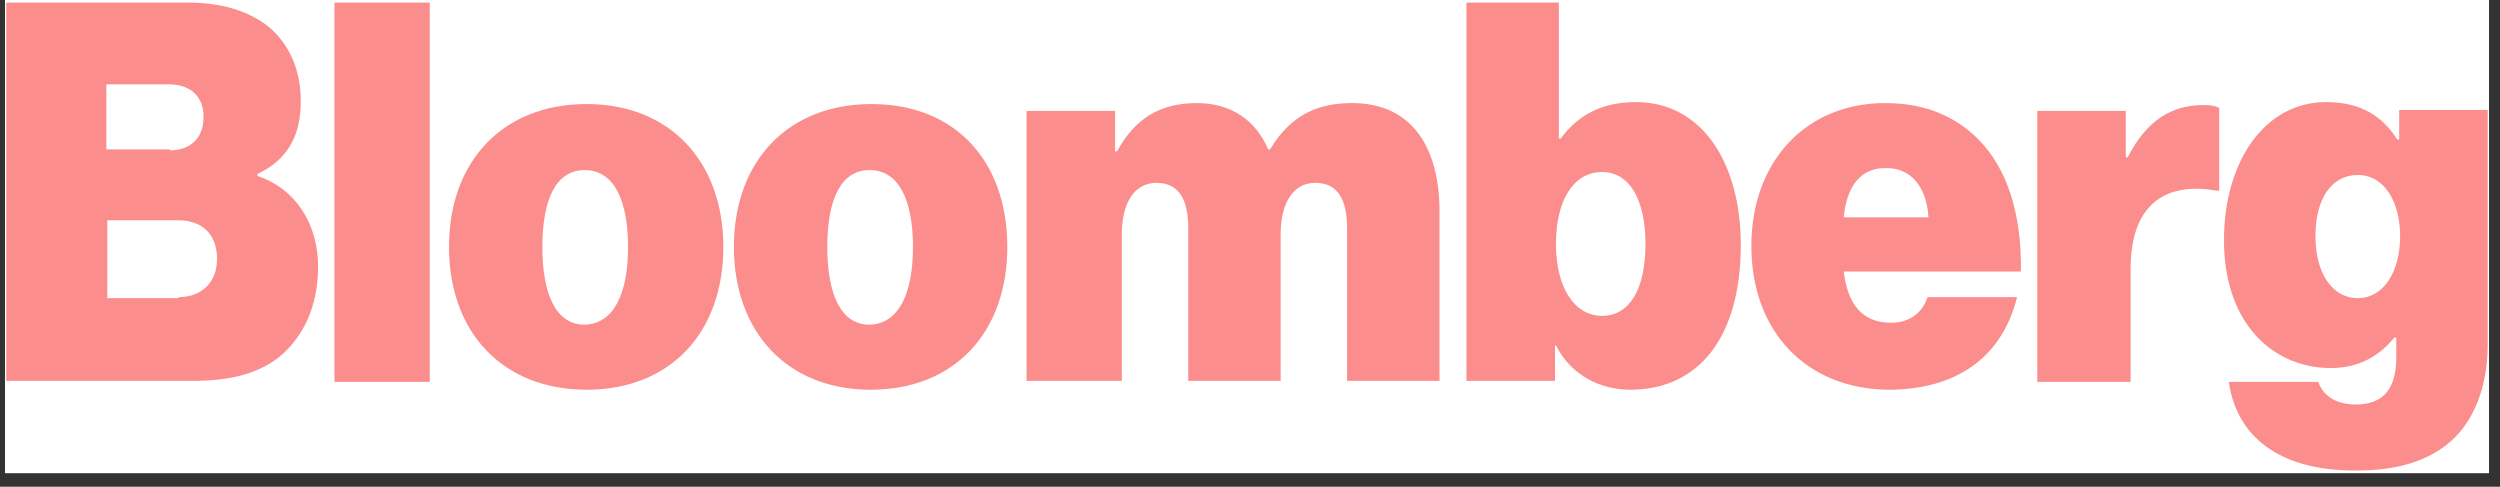 <svg width="113" height="22" viewBox="0 0 113 22" fill="none" xmlns="http://www.w3.org/2000/svg">
<rect x="0" y="0" width="113" height="22" fill="#333333" stroke="none"/>
<g clip-path="url(#clip0_306_769)">
<rect width="112.276" height="21.389" transform="translate(0.227)" fill="white"/>
<path d="M0.281 0.117H8.504C10.071 0.117 11.245 0.518 12.116 1.186C13.073 1.987 13.595 3.145 13.595 4.57C13.595 6.217 12.942 7.241 11.637 7.865V7.954C13.377 8.533 14.378 10.136 14.378 12.05C14.378 13.876 13.682 15.301 12.551 16.191C11.593 16.904 10.375 17.215 8.722 17.215H0.281V0.117ZM7.678 6.796C8.548 6.796 9.2 6.306 9.2 5.282C9.2 4.303 8.548 3.813 7.634 3.813H4.806V6.752H7.678V6.796ZM8.069 13.431C9.07 13.431 9.81 12.807 9.81 11.694C9.81 10.492 9.026 9.957 8.069 9.957H4.85V13.475H8.069V13.431ZM15.117 0.117H19.425V17.26H15.117V0.117ZM20.295 11.16C20.295 7.286 22.732 4.703 26.517 4.703C30.302 4.703 32.695 7.33 32.695 11.16C32.695 15.033 30.302 17.616 26.517 17.616C22.732 17.616 20.295 15.033 20.295 11.16ZM28.387 11.16C28.387 9.022 27.735 7.687 26.43 7.687C25.124 7.687 24.515 9.022 24.515 11.16C24.515 13.297 25.124 14.677 26.43 14.677C27.735 14.633 28.387 13.297 28.387 11.16ZM33.173 11.16C33.173 7.286 35.61 4.703 39.395 4.703C43.18 4.703 45.53 7.286 45.53 11.16C45.53 15.033 43.137 17.616 39.352 17.616C35.61 17.616 33.173 15.033 33.173 11.16ZM41.266 11.16C41.266 9.022 40.613 7.687 39.308 7.687C38.003 7.687 37.394 9.022 37.394 11.16C37.394 13.297 38.003 14.677 39.308 14.677C40.613 14.633 41.266 13.297 41.266 11.16ZM46.4 5.015H50.403V6.841H50.49C51.273 5.416 52.361 4.659 54.101 4.659C55.624 4.659 56.755 5.416 57.321 6.752H57.407C58.365 5.149 59.626 4.659 61.106 4.659C63.89 4.659 65.065 6.752 65.065 9.557V17.215H60.888V10.314C60.888 9.067 60.497 8.265 59.452 8.265C58.408 8.265 57.886 9.245 57.886 10.581V17.215H53.709V10.314C53.709 9.067 53.318 8.265 52.273 8.265C51.229 8.265 50.707 9.245 50.707 10.581V17.215H46.4V5.015ZM70.329 15.612H70.286V17.215H66.283V0.117H70.46V6.262H70.547C71.33 5.193 72.418 4.614 73.941 4.614C76.943 4.614 78.683 7.375 78.683 11.071C78.683 15.211 76.812 17.616 73.68 17.616C72.374 17.616 71.026 16.993 70.329 15.612ZM74.376 11.026C74.376 9.067 73.68 7.776 72.418 7.776C71.113 7.776 70.329 9.067 70.329 11.026C70.329 12.985 71.156 14.277 72.418 14.277C73.68 14.277 74.376 13.03 74.376 11.026ZM79.162 11.115C79.162 7.286 81.642 4.659 85.209 4.659C86.993 4.659 88.342 5.238 89.386 6.262C90.778 7.642 91.387 9.779 91.344 12.273H83.338C83.512 13.787 84.209 14.588 85.47 14.588C86.21 14.588 86.863 14.232 87.124 13.431H91.17C90.474 16.236 88.342 17.616 85.34 17.616C81.642 17.571 79.162 14.989 79.162 11.115ZM83.338 9.824H87.167C87.08 8.355 86.297 7.598 85.296 7.598C84.121 7.553 83.469 8.399 83.338 9.824ZM96.086 7.108H96.173C97.043 5.416 98.175 4.748 99.611 4.748C99.959 4.748 100.176 4.792 100.307 4.881V8.622H100.22C97.74 8.176 96.304 9.379 96.304 12.139V17.26H92.084V5.015H96.086V7.108ZM100.742 17.26H104.788C104.962 17.794 105.484 18.284 106.485 18.284C107.834 18.284 108.312 17.438 108.312 16.147V15.256H108.225C107.572 16.058 106.659 16.636 105.354 16.636C102.787 16.636 100.524 14.677 100.524 10.848C100.524 7.33 102.351 4.614 105.136 4.614C106.746 4.614 107.703 5.282 108.356 6.306H108.443V4.971H112.445V15.568C112.445 17.527 111.793 19.041 110.792 19.931C109.748 20.866 108.269 21.267 106.572 21.267C103.352 21.312 101.133 19.976 100.742 17.26ZM108.486 10.67C108.486 9.156 107.79 7.909 106.572 7.909C105.397 7.909 104.657 8.978 104.657 10.67C104.657 12.317 105.397 13.475 106.572 13.475C107.746 13.475 108.486 12.273 108.486 10.67Z" fill="#FC8D8D"/>
</g>
<defs>
<clipPath id="clip0_306_769">
<rect width="112.276" height="21.389" fill="white" transform="translate(0.227)"/>
</clipPath>
</defs>
</svg>
